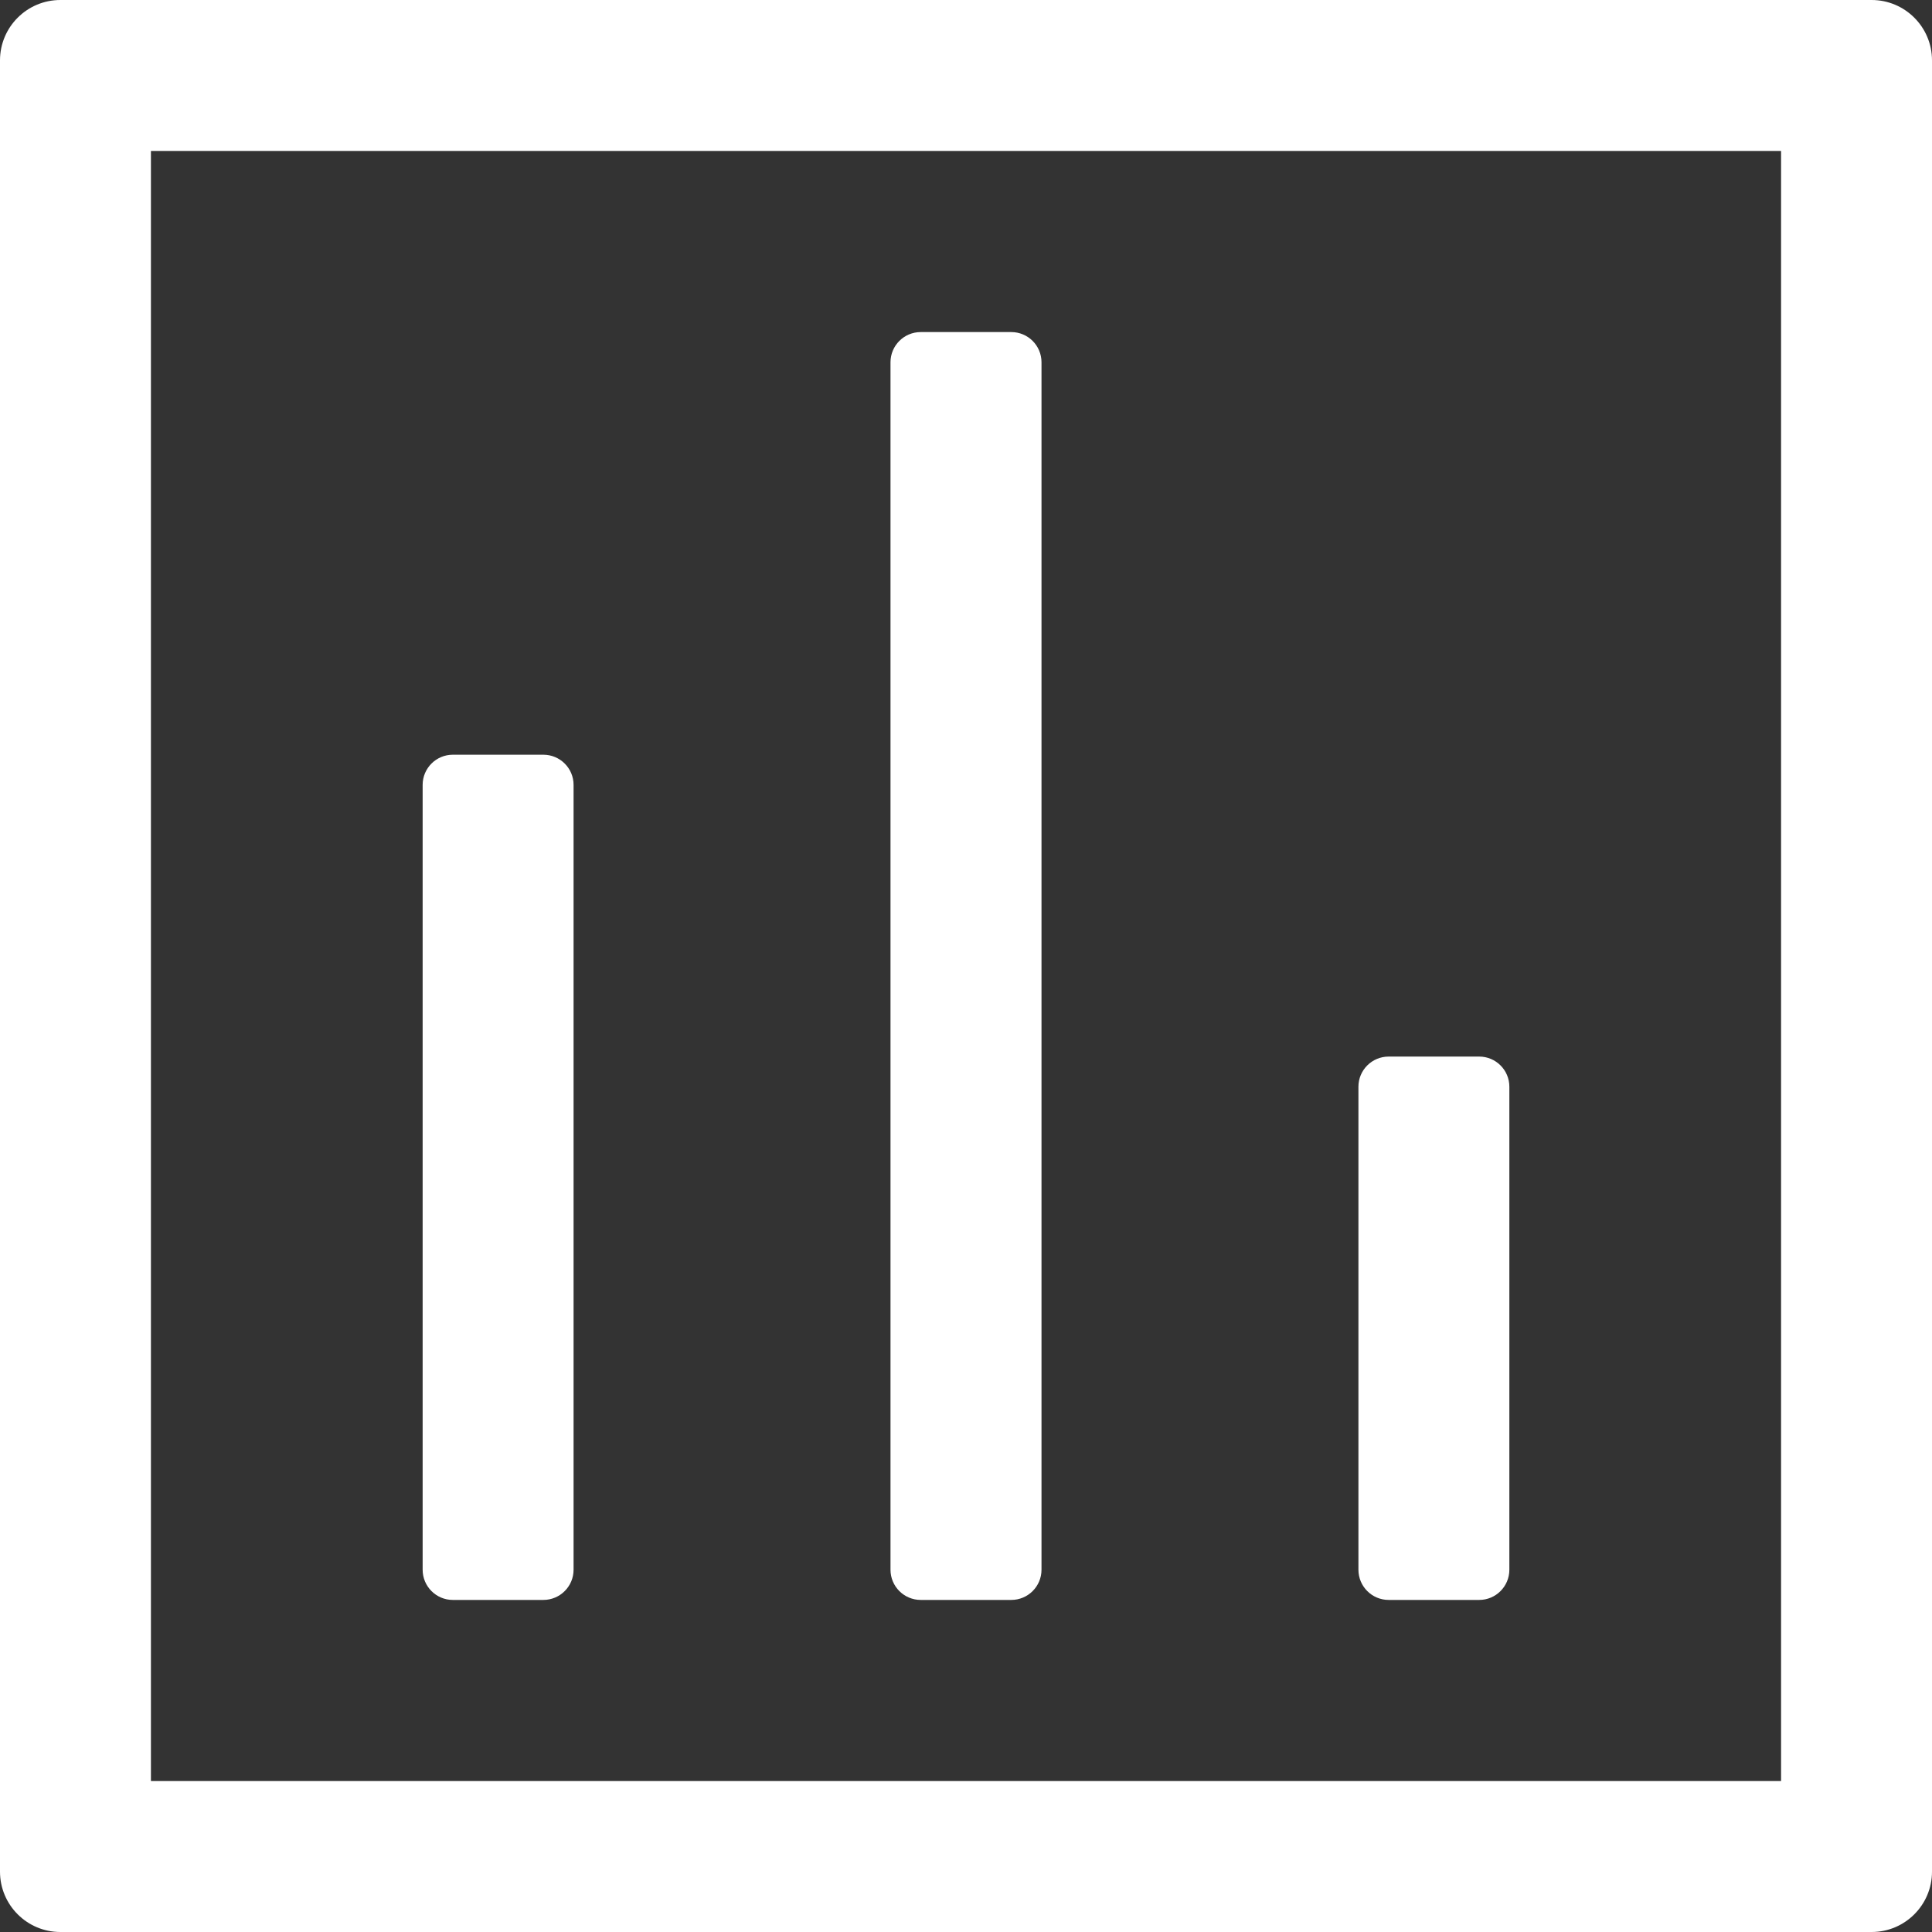 <svg width="25" height="25" viewBox="0 0 25 25" fill="none" xmlns="http://www.w3.org/2000/svg">
<rect x="0" y="0" width="25" height="25" fill="#333333" stroke="none"/>
<path fill-rule="evenodd" clip-rule="evenodd" d="M0 0.781C0 0.35 0.35 0 0.781 0H24.219C24.65 0 25 0.35 25 0.781V24.219C25 24.65 24.65 25 24.219 25H0.781C0.35 25 0 24.65 0 24.219V0.781ZM1.953 1.953V23.047H23.047V1.953H1.953Z" fill="white"/>
<path fill-rule="evenodd" clip-rule="evenodd" d="M13.086 4.297C13.302 4.297 13.477 4.472 13.477 4.688V20.312C13.477 20.528 13.302 20.703 13.086 20.703H11.914C11.698 20.703 11.523 20.528 11.523 20.312V4.688C11.523 4.472 11.698 4.297 11.914 4.297H13.086ZM7.031 9.766C7.247 9.766 7.422 9.941 7.422 10.156V20.312C7.422 20.528 7.247 20.703 7.031 20.703H5.859C5.644 20.703 5.469 20.528 5.469 20.312V10.156C5.469 9.941 5.644 9.766 5.859 9.766H7.031ZM19.141 13.672C19.356 13.672 19.531 13.847 19.531 14.062V20.312C19.531 20.528 19.356 20.703 19.141 20.703H17.969C17.753 20.703 17.578 20.528 17.578 20.312V14.062C17.578 13.847 17.753 13.672 17.969 13.672H19.141Z" fill="white"/>
</svg>
